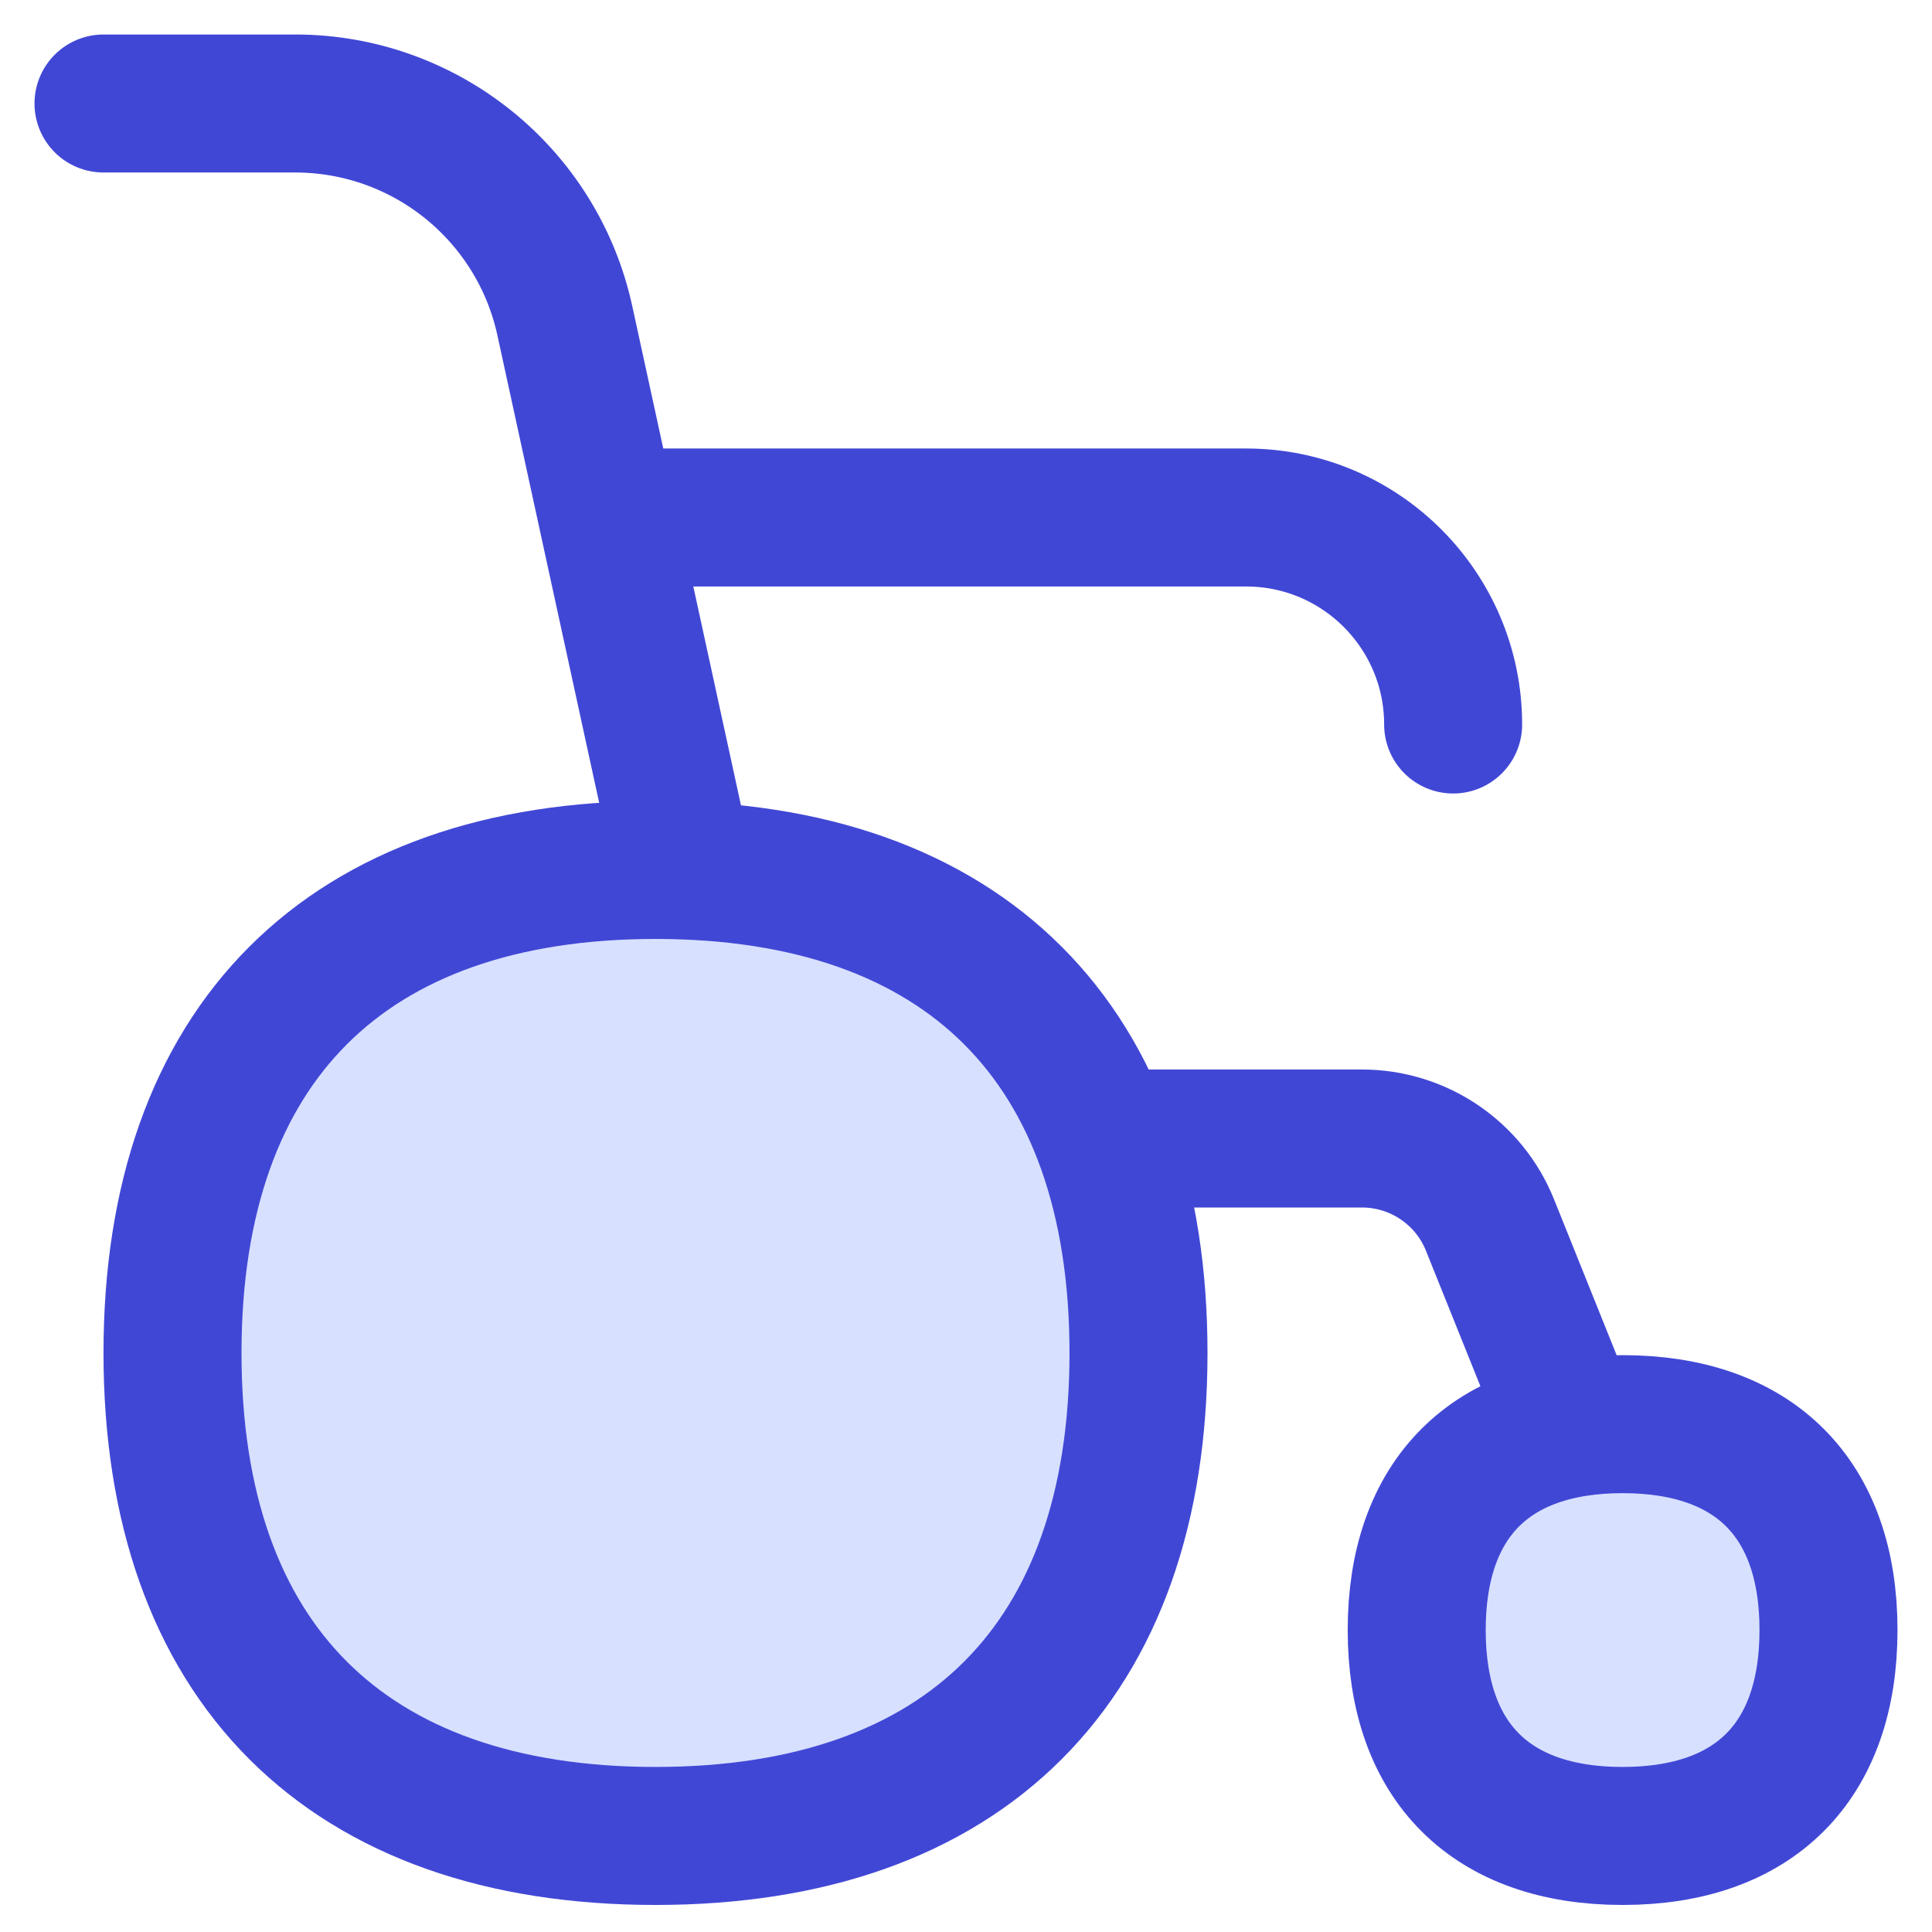 <svg xmlns="http://www.w3.org/2000/svg" fill="none" viewBox="0 0 14 14" id="Wheelchair--Streamline-Flex">
  <desc>
    Wheelchair Streamline Icon: https://streamlinehq.com
  </desc>
  <g id="wheelchair--health-medical-hospital-wheelchair-disable-help-sign">
    <path id="Vector" stroke="#4147d5" stroke-linecap="round" stroke-linejoin="round" d="m4.95 6.26 -0.857 -3.936C3.893 1.405 3.079 0.75 2.139 0.75H0.75" stroke-width="1"></path>
    <path id="Vector_2" stroke="#4147d5" stroke-linecap="round" stroke-linejoin="round" d="m4.409 3.75 4.621 0c0.828 0 1.5 0.672 1.5 1.5" stroke-width="1"></path>
    <path id="Vector_3" stroke="#4147d5" stroke-linecap="round" stroke-linejoin="round" d="m7.903 8.25 1.966 0c0.408 0 0.776 0.248 0.928 0.627l0.571 1.421" stroke-width="1"></path>
    <path id="Vector_4" fill="#d7e0ff" d="M4.75 13.304c2.24 0 3.5 -1.26 3.5 -3.5s-1.26 -3.5 -3.5 -3.5 -3.5 1.26 -3.5 3.5 1.26 3.5 3.5 3.5Z" stroke-width="1"></path>
    <path id="Vector_5" fill="#d7e0ff" d="M11.758 13.304c0.955 0 1.492 -0.537 1.492 -1.492s-0.537 -1.492 -1.492 -1.492 -1.492 0.537 -1.492 1.492 0.537 1.492 1.492 1.492Z" stroke-width="1"></path>
    <path id="Vector_6" stroke="#4147d5" stroke-linecap="round" stroke-linejoin="round" d="M4.75 13.304c2.24 0 3.5 -1.26 3.5 -3.5s-1.26 -3.5 -3.5 -3.5 -3.5 1.26 -3.5 3.5 1.26 3.5 3.5 3.5Z" stroke-width="1"></path>
    <path id="Vector_7" stroke="#4147d5" stroke-linecap="round" stroke-linejoin="round" d="M11.758 13.304c0.955 0 1.492 -0.537 1.492 -1.492s-0.537 -1.492 -1.492 -1.492 -1.492 0.537 -1.492 1.492 0.537 1.492 1.492 1.492Z" stroke-width="1"></path>
  </g>
</svg>